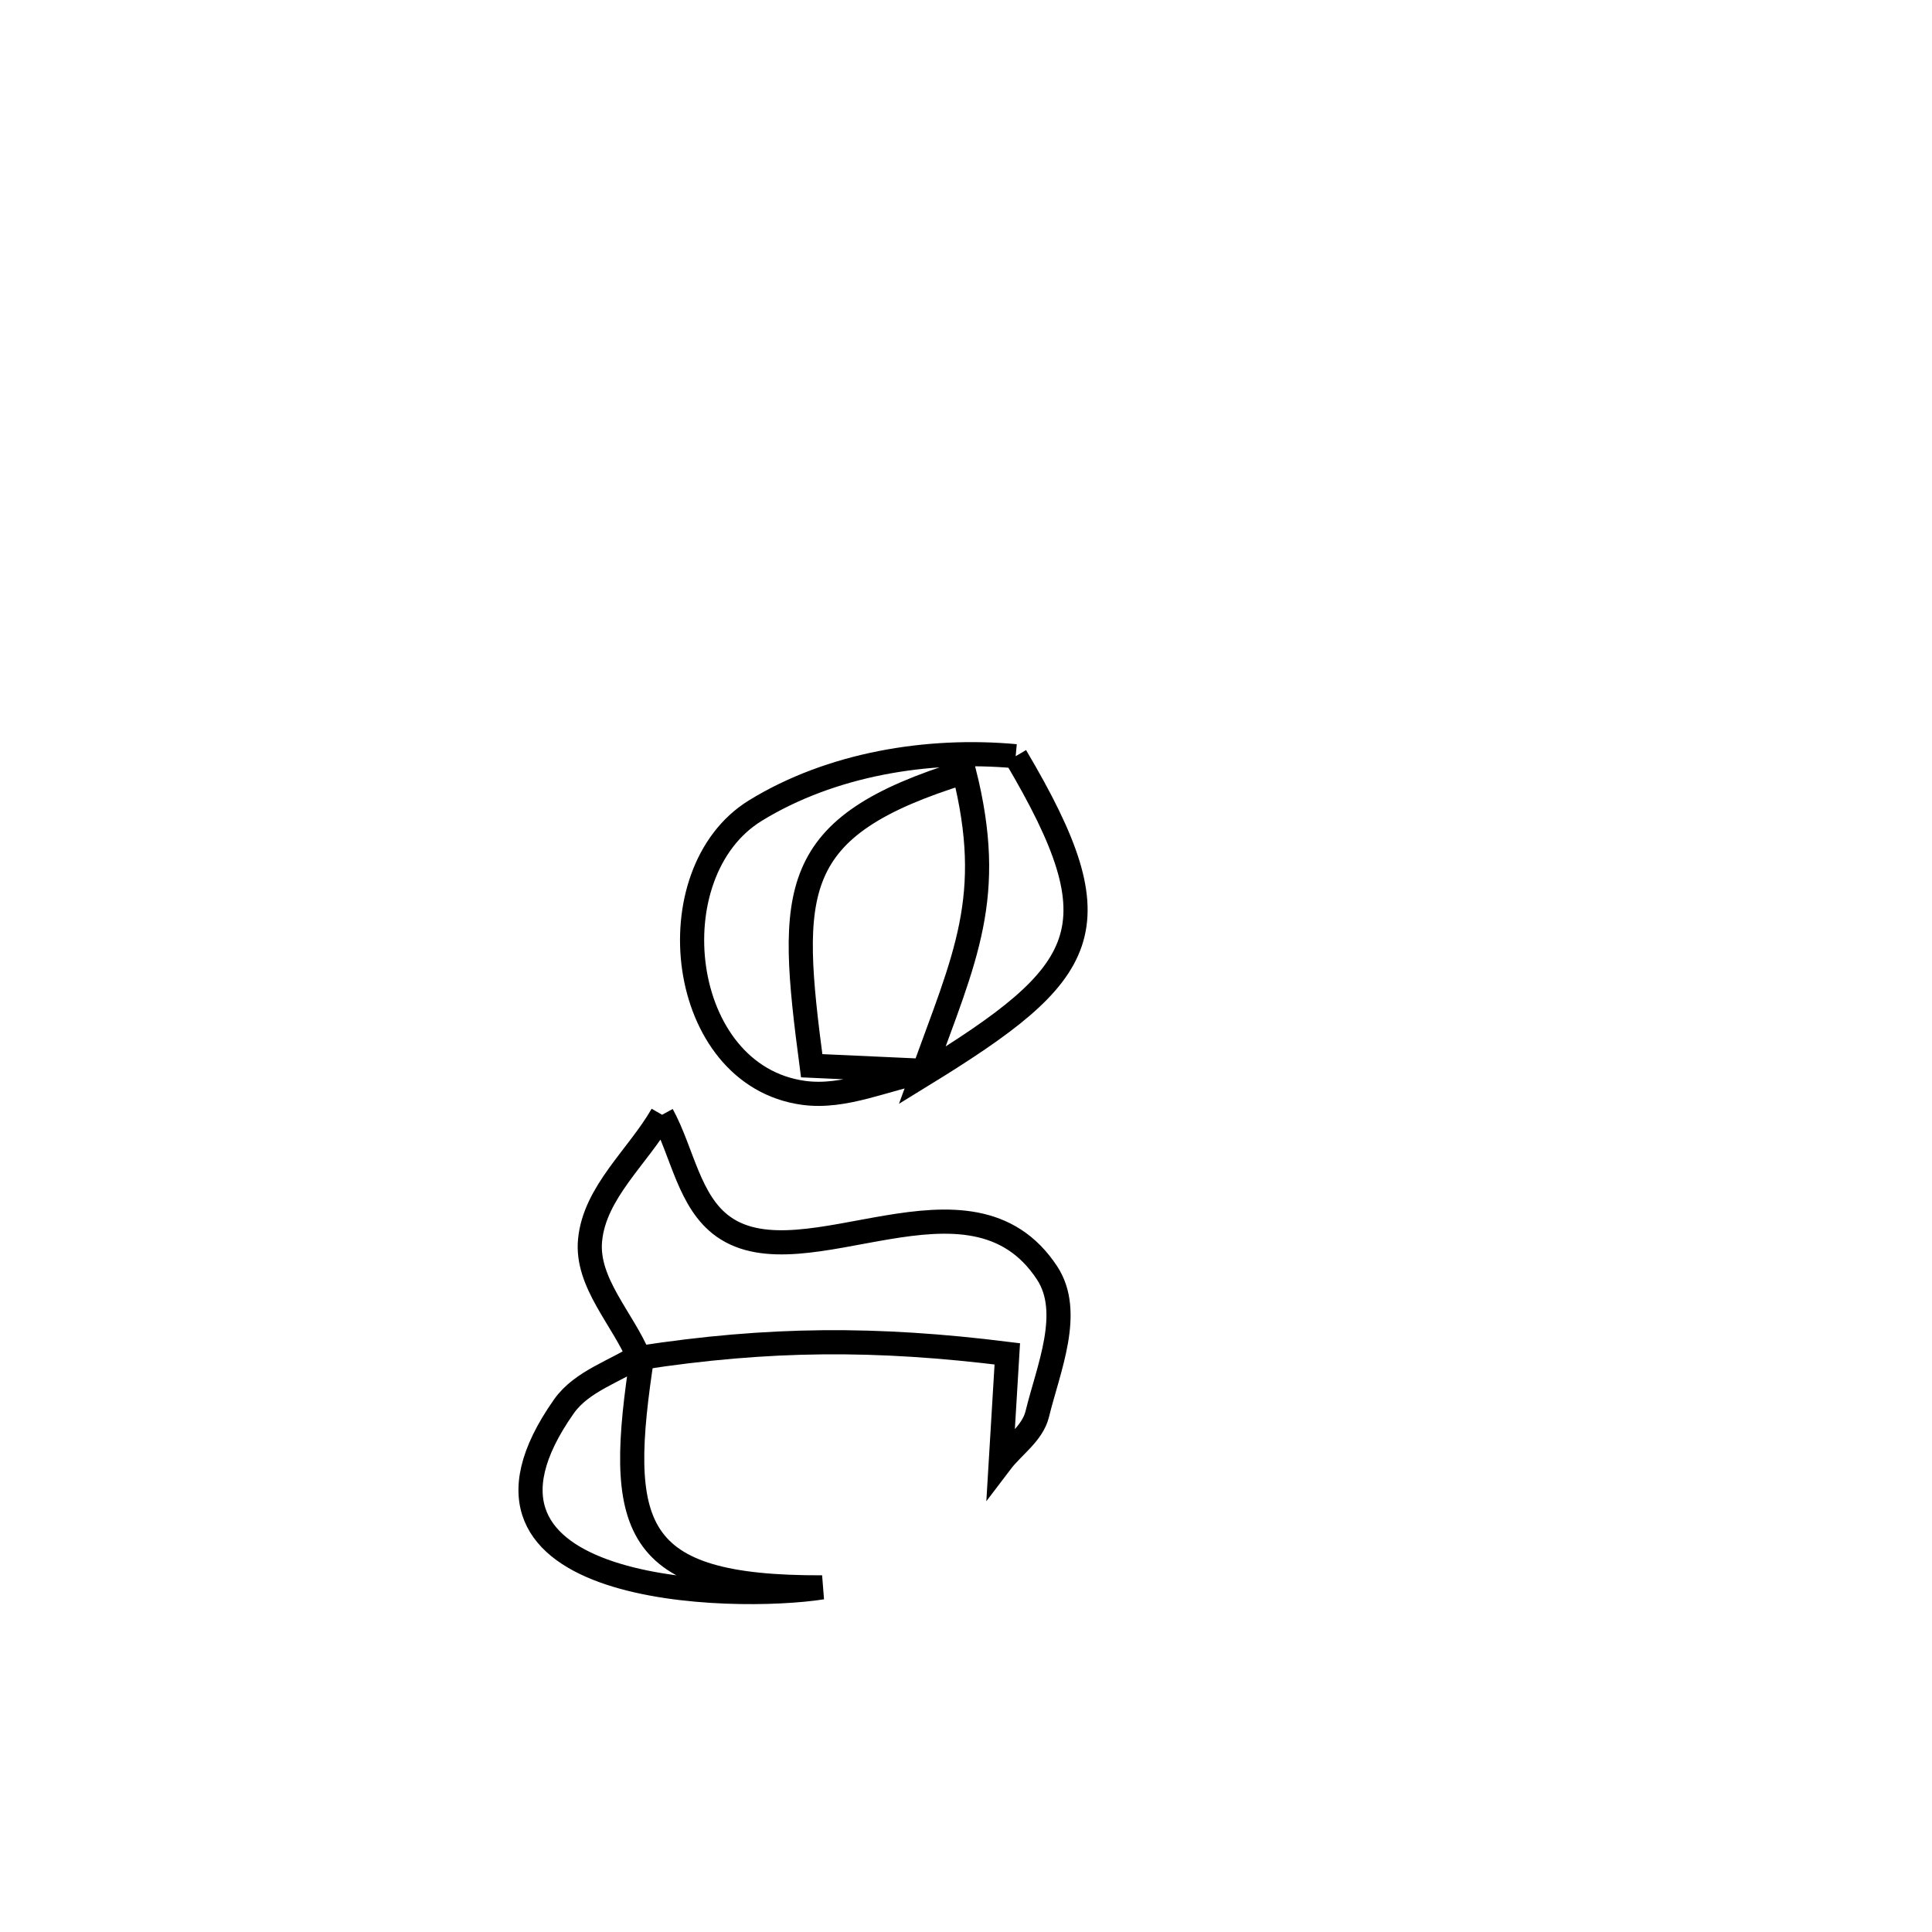 <svg xmlns="http://www.w3.org/2000/svg" viewBox="0.0 0.0 24.0 24.0" height="200px" width="200px"><path fill="none" stroke="black" stroke-width=".3" stroke-opacity="1.0"  filling="0" d="M12.617 9.394 L12.617 9.394 C13.893 11.547 13.541 12.077 11.455 13.359 L11.455 13.359 C11.993 11.878 12.366 11.142 11.977 9.591 L11.977 9.591 C9.778 10.27 9.795 11.052 10.083 13.239 L10.083 13.239 C10.56 13.261 11.037 13.283 11.513 13.304 L11.513 13.304 C11.003 13.395 10.496 13.646 9.983 13.576 C8.41 13.361 8.129 10.84 9.384 10.069 C10.322 9.493 11.521 9.293 12.617 9.394 L12.617 9.394"></path>
<path fill="none" stroke="black" stroke-width=".3" stroke-opacity="1.0"  filling="0" d="M8.225 13.848 L8.225 13.848 C8.479 14.312 8.556 14.933 8.987 15.239 C9.994 15.952 12.053 14.357 13.008 15.814 C13.328 16.304 13.024 16.998 12.885 17.567 C12.825 17.81 12.583 17.965 12.432 18.164 L12.432 18.164 C12.459 17.715 12.486 17.266 12.513 16.818 L12.513 16.818 C10.889 16.616 9.556 16.62 7.939 16.869 L7.939 16.869 C7.736 16.381 7.28 15.932 7.33 15.407 C7.386 14.81 7.927 14.368 8.225 13.848 L8.225 13.848"></path>
<path fill="none" stroke="black" stroke-width=".3" stroke-opacity="1.0"  filling="0" d="M7.983 16.813 L7.983 16.813 C7.647 18.979 7.825 19.727 10.213 19.719 L10.213 19.719 C9.116 19.891 5.349 19.823 7.005 17.471 C7.231 17.15 7.657 17.033 7.983 16.813 L7.983 16.813"></path></svg>
